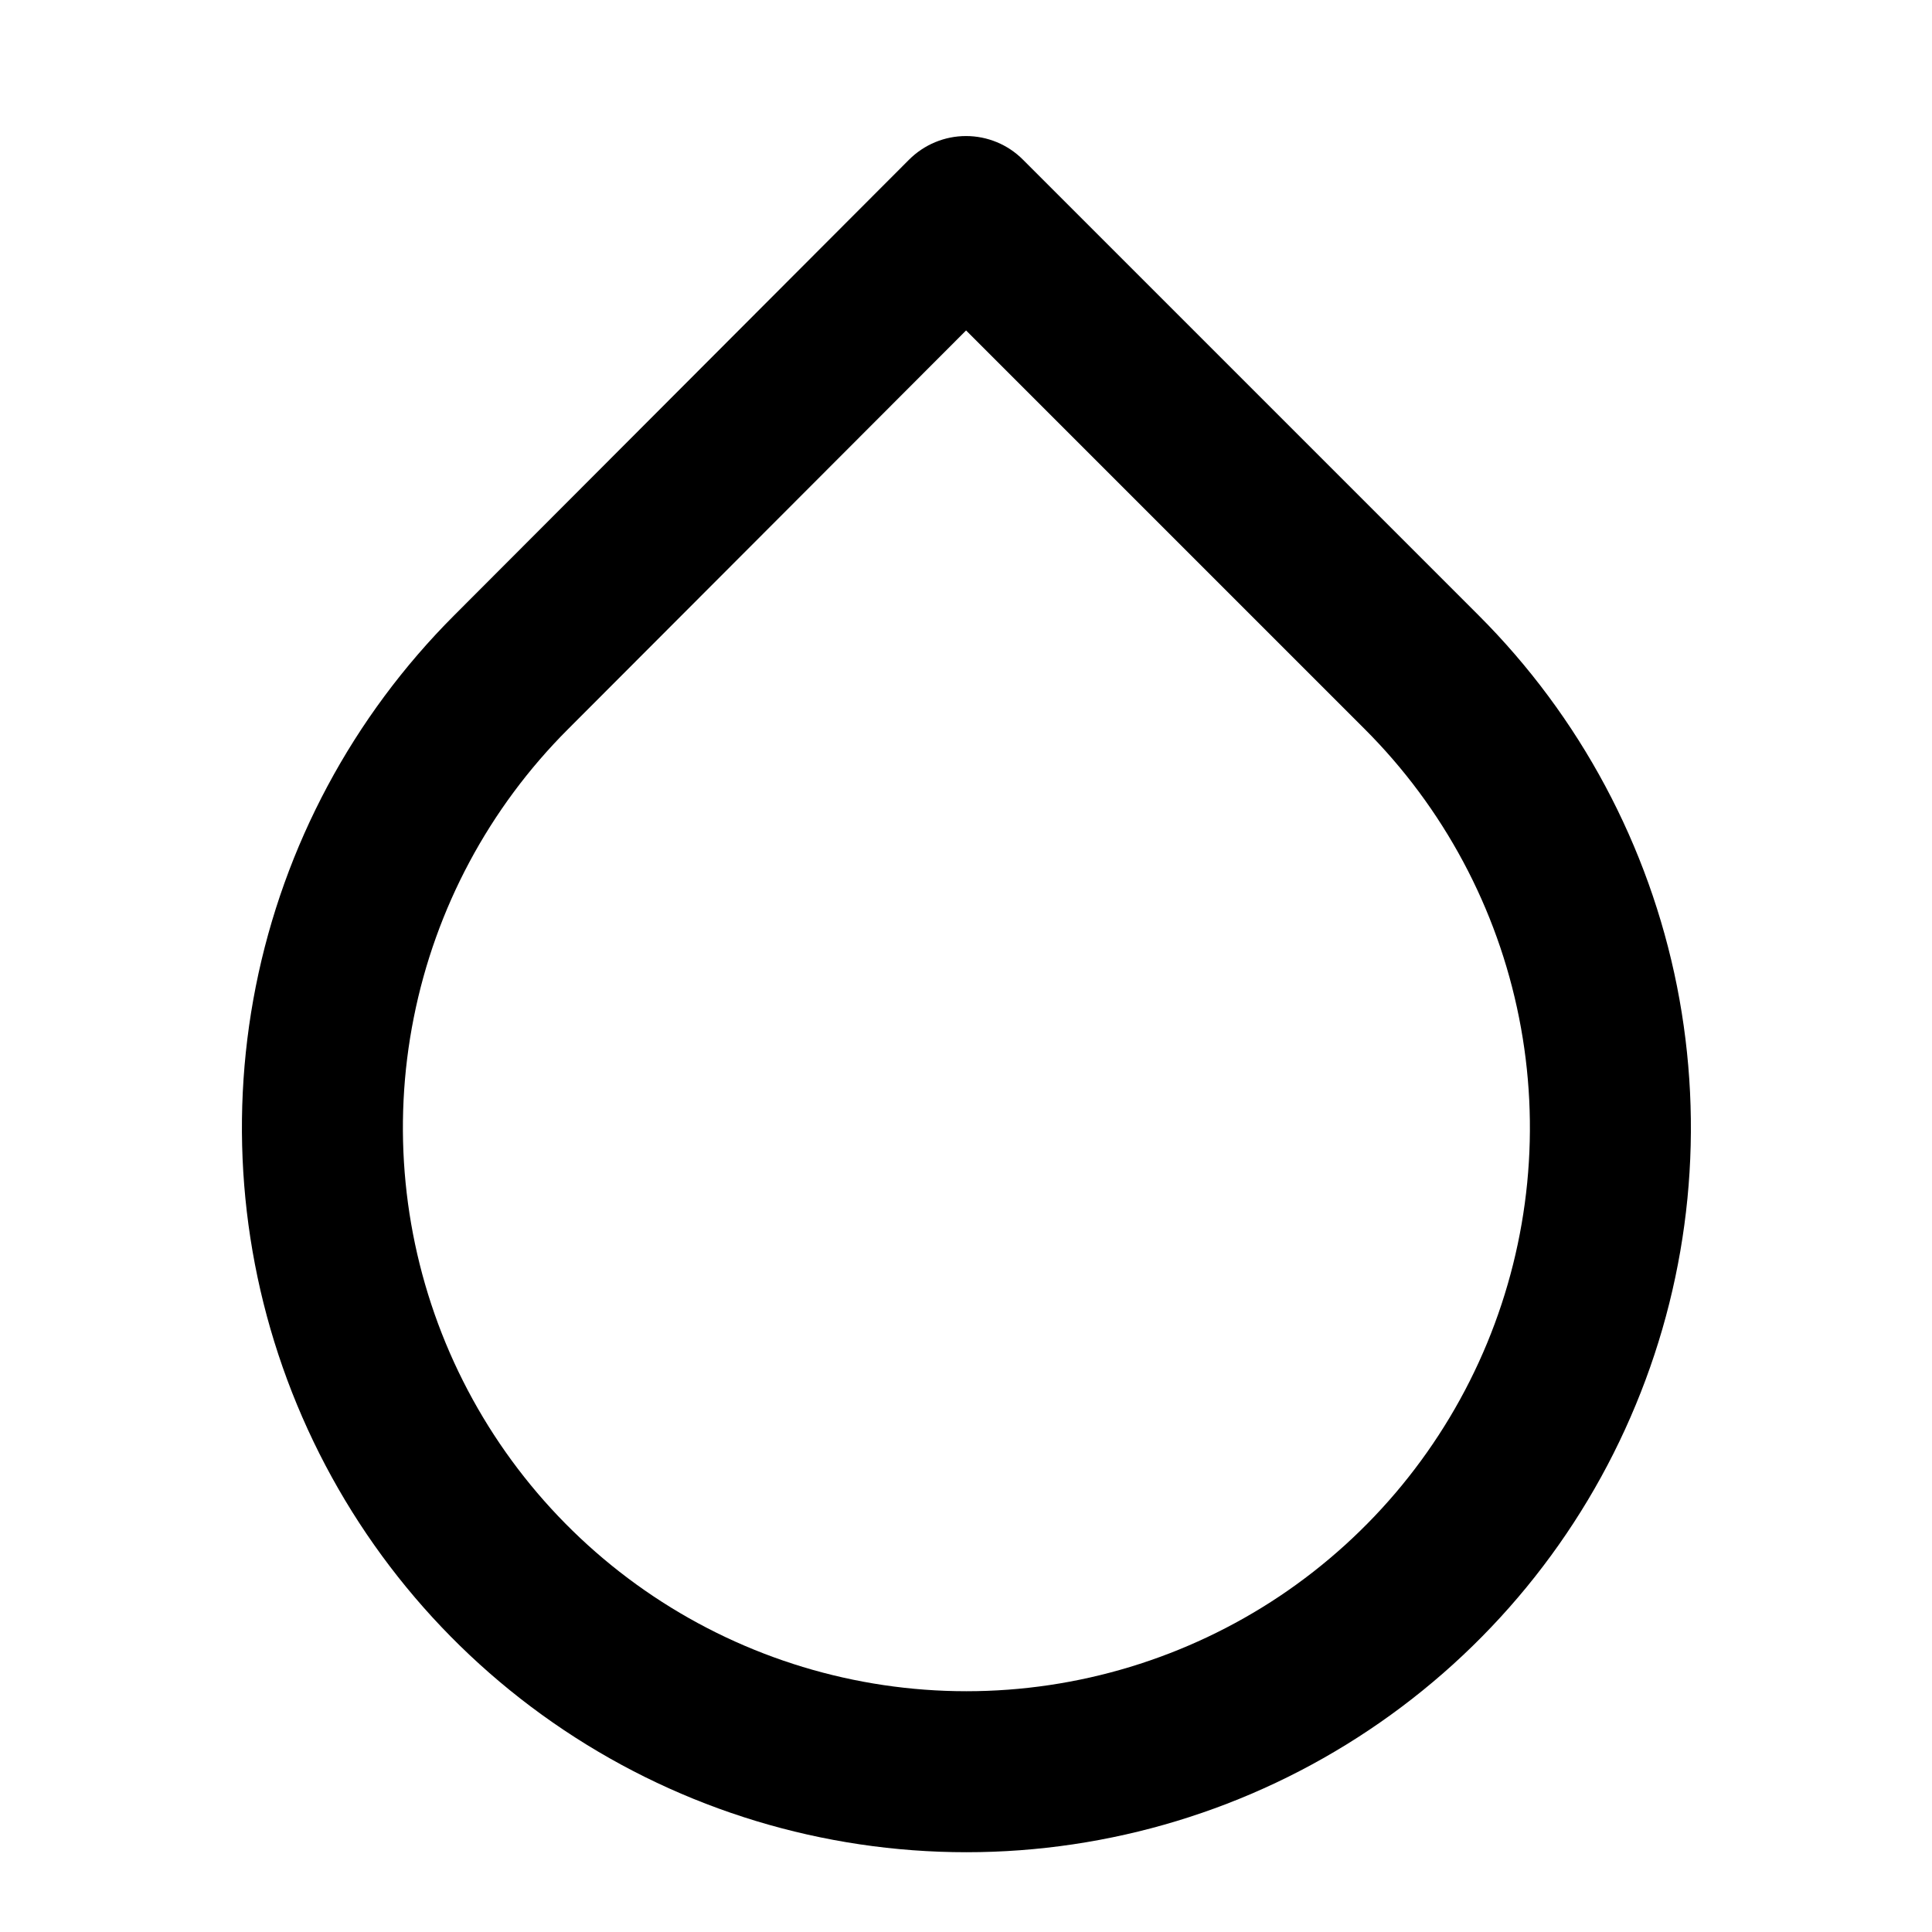 <svg width="24" height="24" viewBox="0 0 24 24" fill="none" xmlns="http://www.w3.org/2000/svg">
<path fill-rule="evenodd" clip-rule="evenodd" d="M12 1.69C12.265 1.69 12.52 1.795 12.707 1.983L18.367 7.643C18.367 7.643 18.367 7.643 18.367 7.643C19.626 8.901 20.484 10.505 20.832 12.251C21.179 13.997 21.002 15.807 20.32 17.451C19.64 19.096 18.486 20.502 17.006 21.491C15.526 22.481 13.785 23.009 12.005 23.009C10.225 23.009 8.484 22.481 7.004 21.491C5.524 20.502 4.371 19.096 3.69 17.451C3.009 15.807 2.831 13.997 3.178 12.251C3.526 10.505 4.384 8.902 5.643 7.643C5.643 7.643 5.642 7.643 5.643 7.643L11.292 1.984C11.48 1.796 11.734 1.69 12 1.69ZM12.001 4.105L7.057 9.057C6.077 10.036 5.41 11.283 5.14 12.641C4.869 13.999 5.008 15.407 5.537 16.686C6.067 17.966 6.964 19.059 8.116 19.829C9.267 20.598 10.62 21.009 12.005 21.009C13.39 21.009 14.743 20.598 15.895 19.829C17.046 19.059 17.943 17.966 18.473 16.686C19.002 15.407 19.141 13.999 18.87 12.641C18.6 11.283 17.933 10.036 16.953 9.057L12.001 4.105Z" fill="currentColor"/>
</svg>

